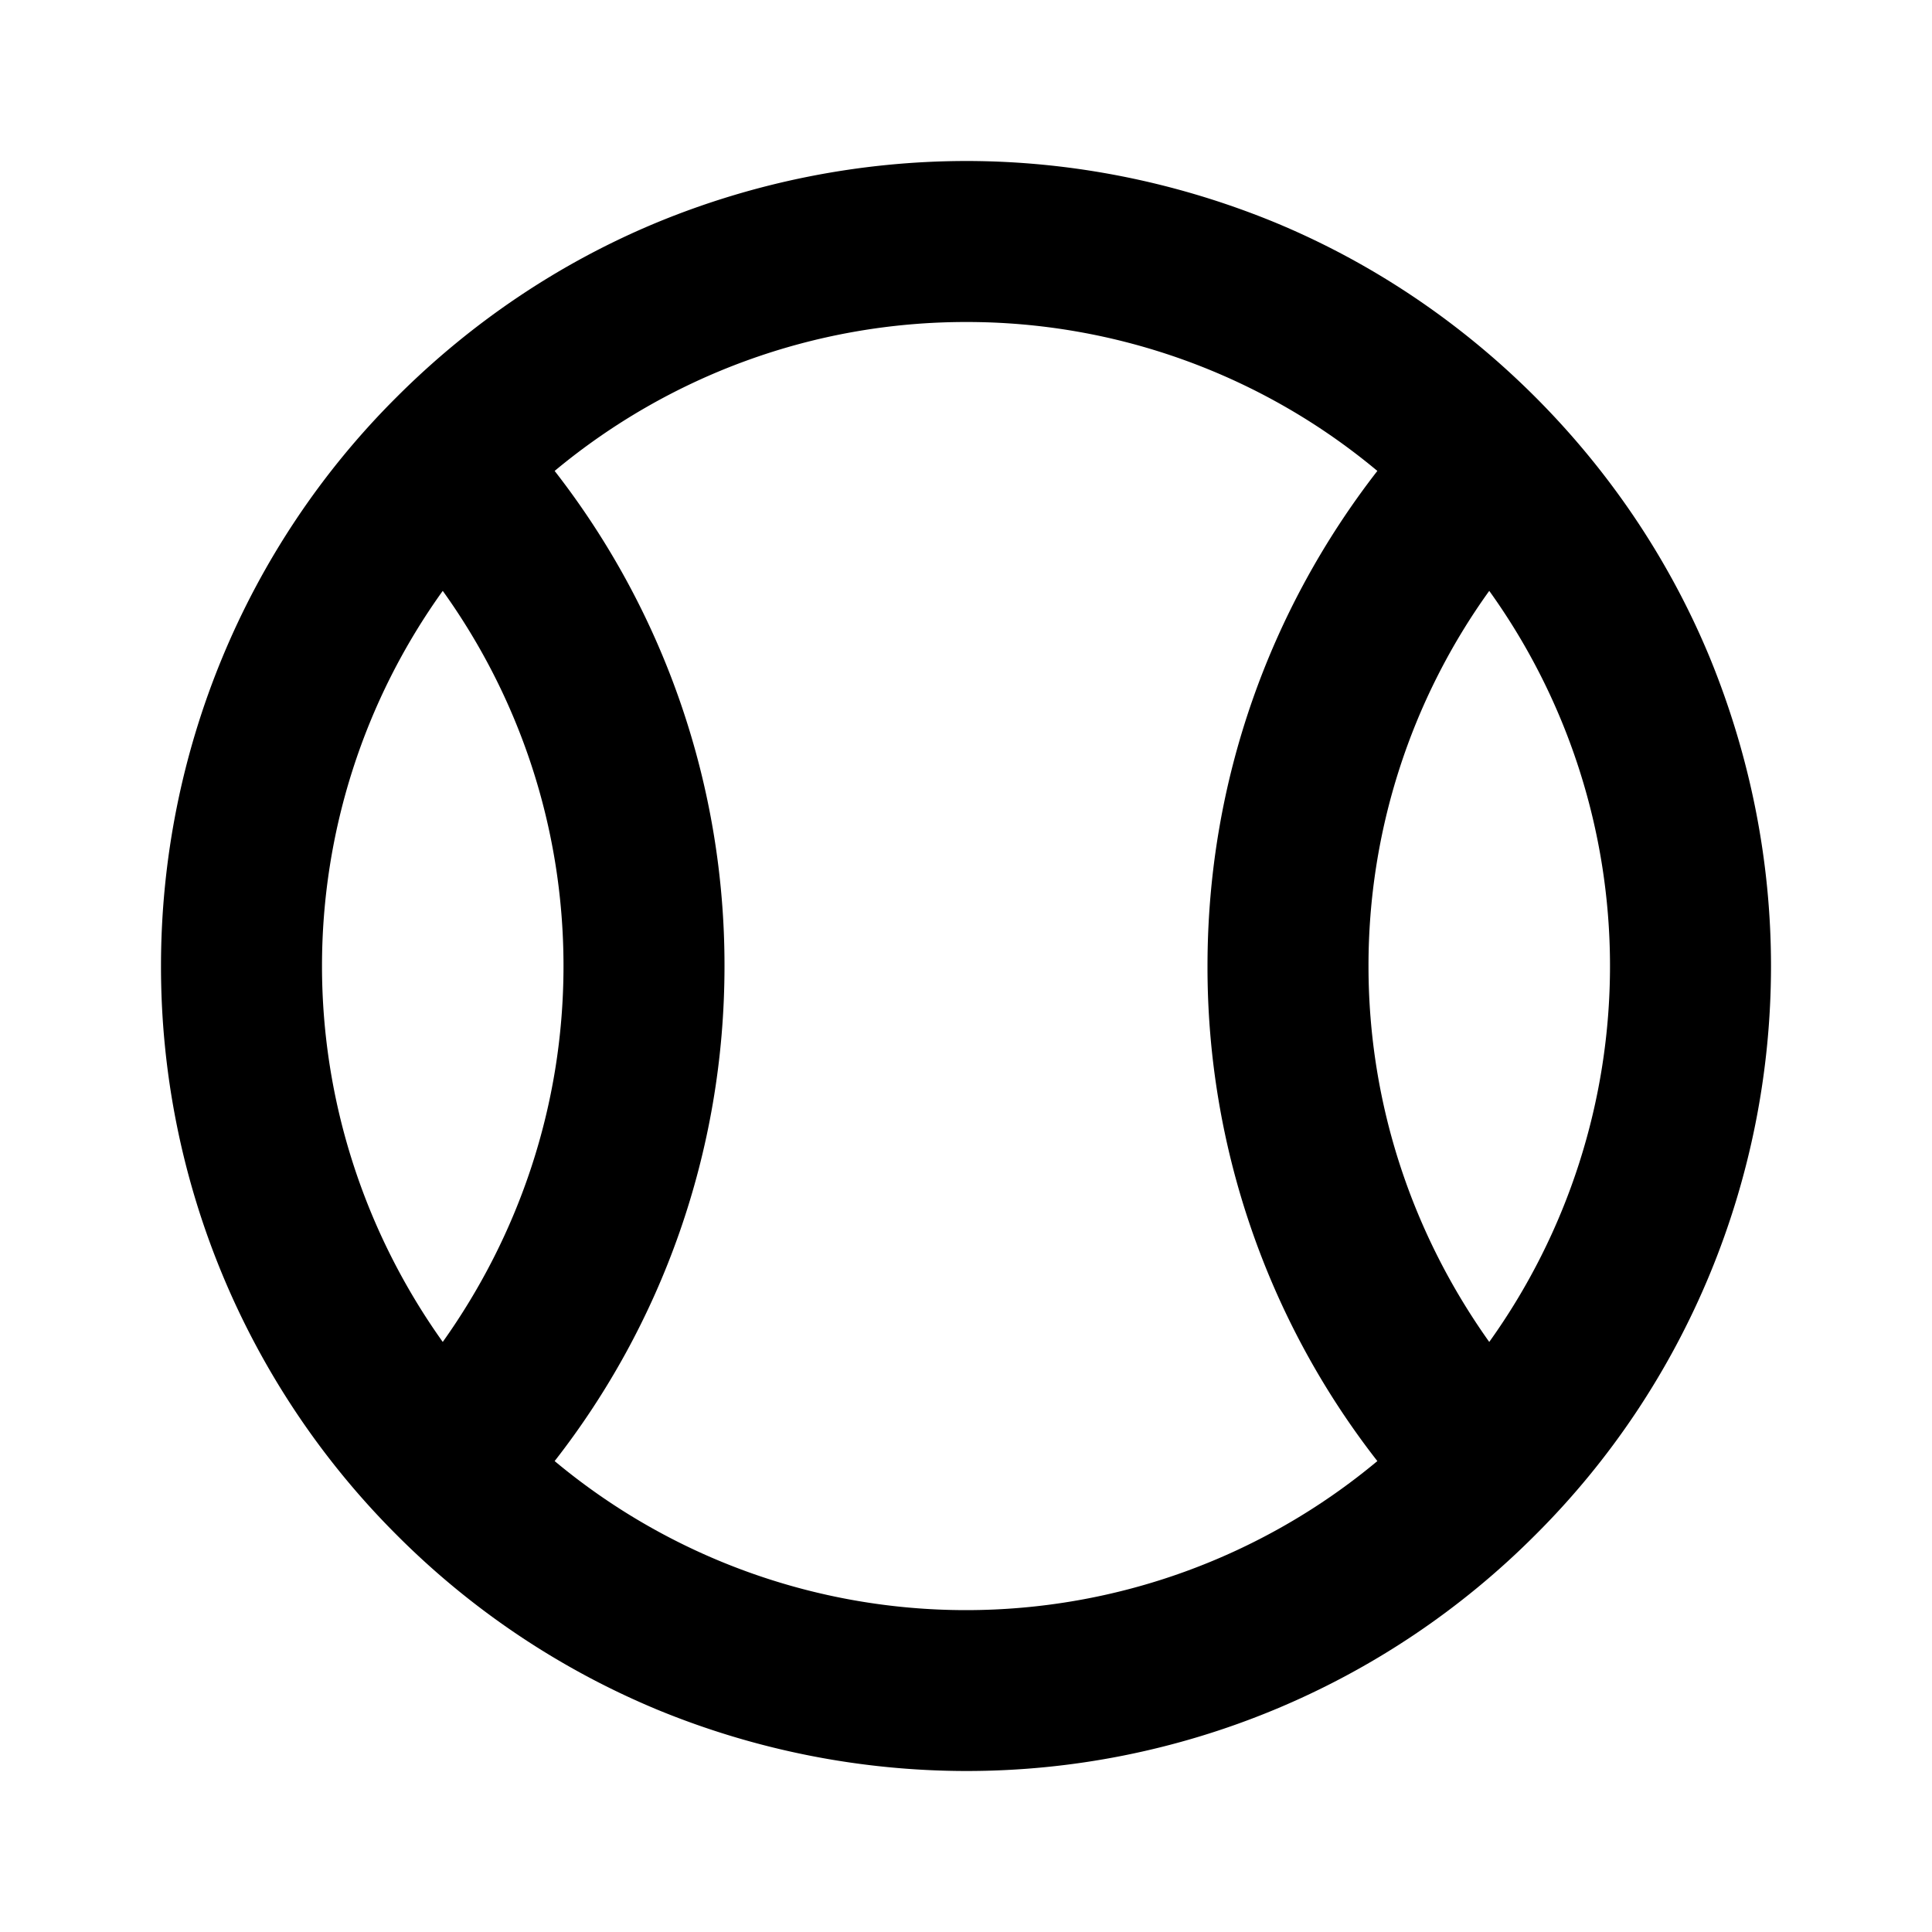 <svg xmlns="http://www.w3.org/2000/svg" viewBox="0 0 24 24"><path d="M8.17 2.76A10.1 10.1 0 0 1 12 2c1.31 0 2.61.26 3.83.76 1.21.5 2.31 1.24 3.24 2.17.93.93 1.67 2.03 2.17 3.24.5 1.22.76 2.52.76 3.83 0 2.65-1.05 5.2-2.93 7.07A9.974 9.974 0 0 1 12 22a10.1 10.1 0 0 1-3.83-.76 9.975 9.975 0 0 1-3.24-2.17A9.974 9.974 0 0 1 2 12c0-2.65 1.05-5.2 2.93-7.07.93-.93 2.03-1.67 3.24-2.17M6.89 18.15a7.977 7.977 0 0 0 10.22 0A9.967 9.967 0 0 1 15 12c0-2.32.79-4.45 2.11-6.15A7.957 7.957 0 0 0 12 4c-1.88 0-3.68.66-5.11 1.85A9.989 9.989 0 0 1 9 12c0 2.32-.79 4.46-2.11 6.15M5.5 16.67C6.44 15.35 7 13.74 7 12c0-1.74-.56-3.35-1.5-4.66A7.99 7.99 0 0 0 4 12c0 1.68.53 3.31 1.5 4.67m13-9.33A7.972 7.972 0 0 0 17 12c0 1.74.56 3.35 1.5 4.67A8.02 8.02 0 0 0 20 12c0-1.68-.53-3.31-1.5-4.66"/></svg>